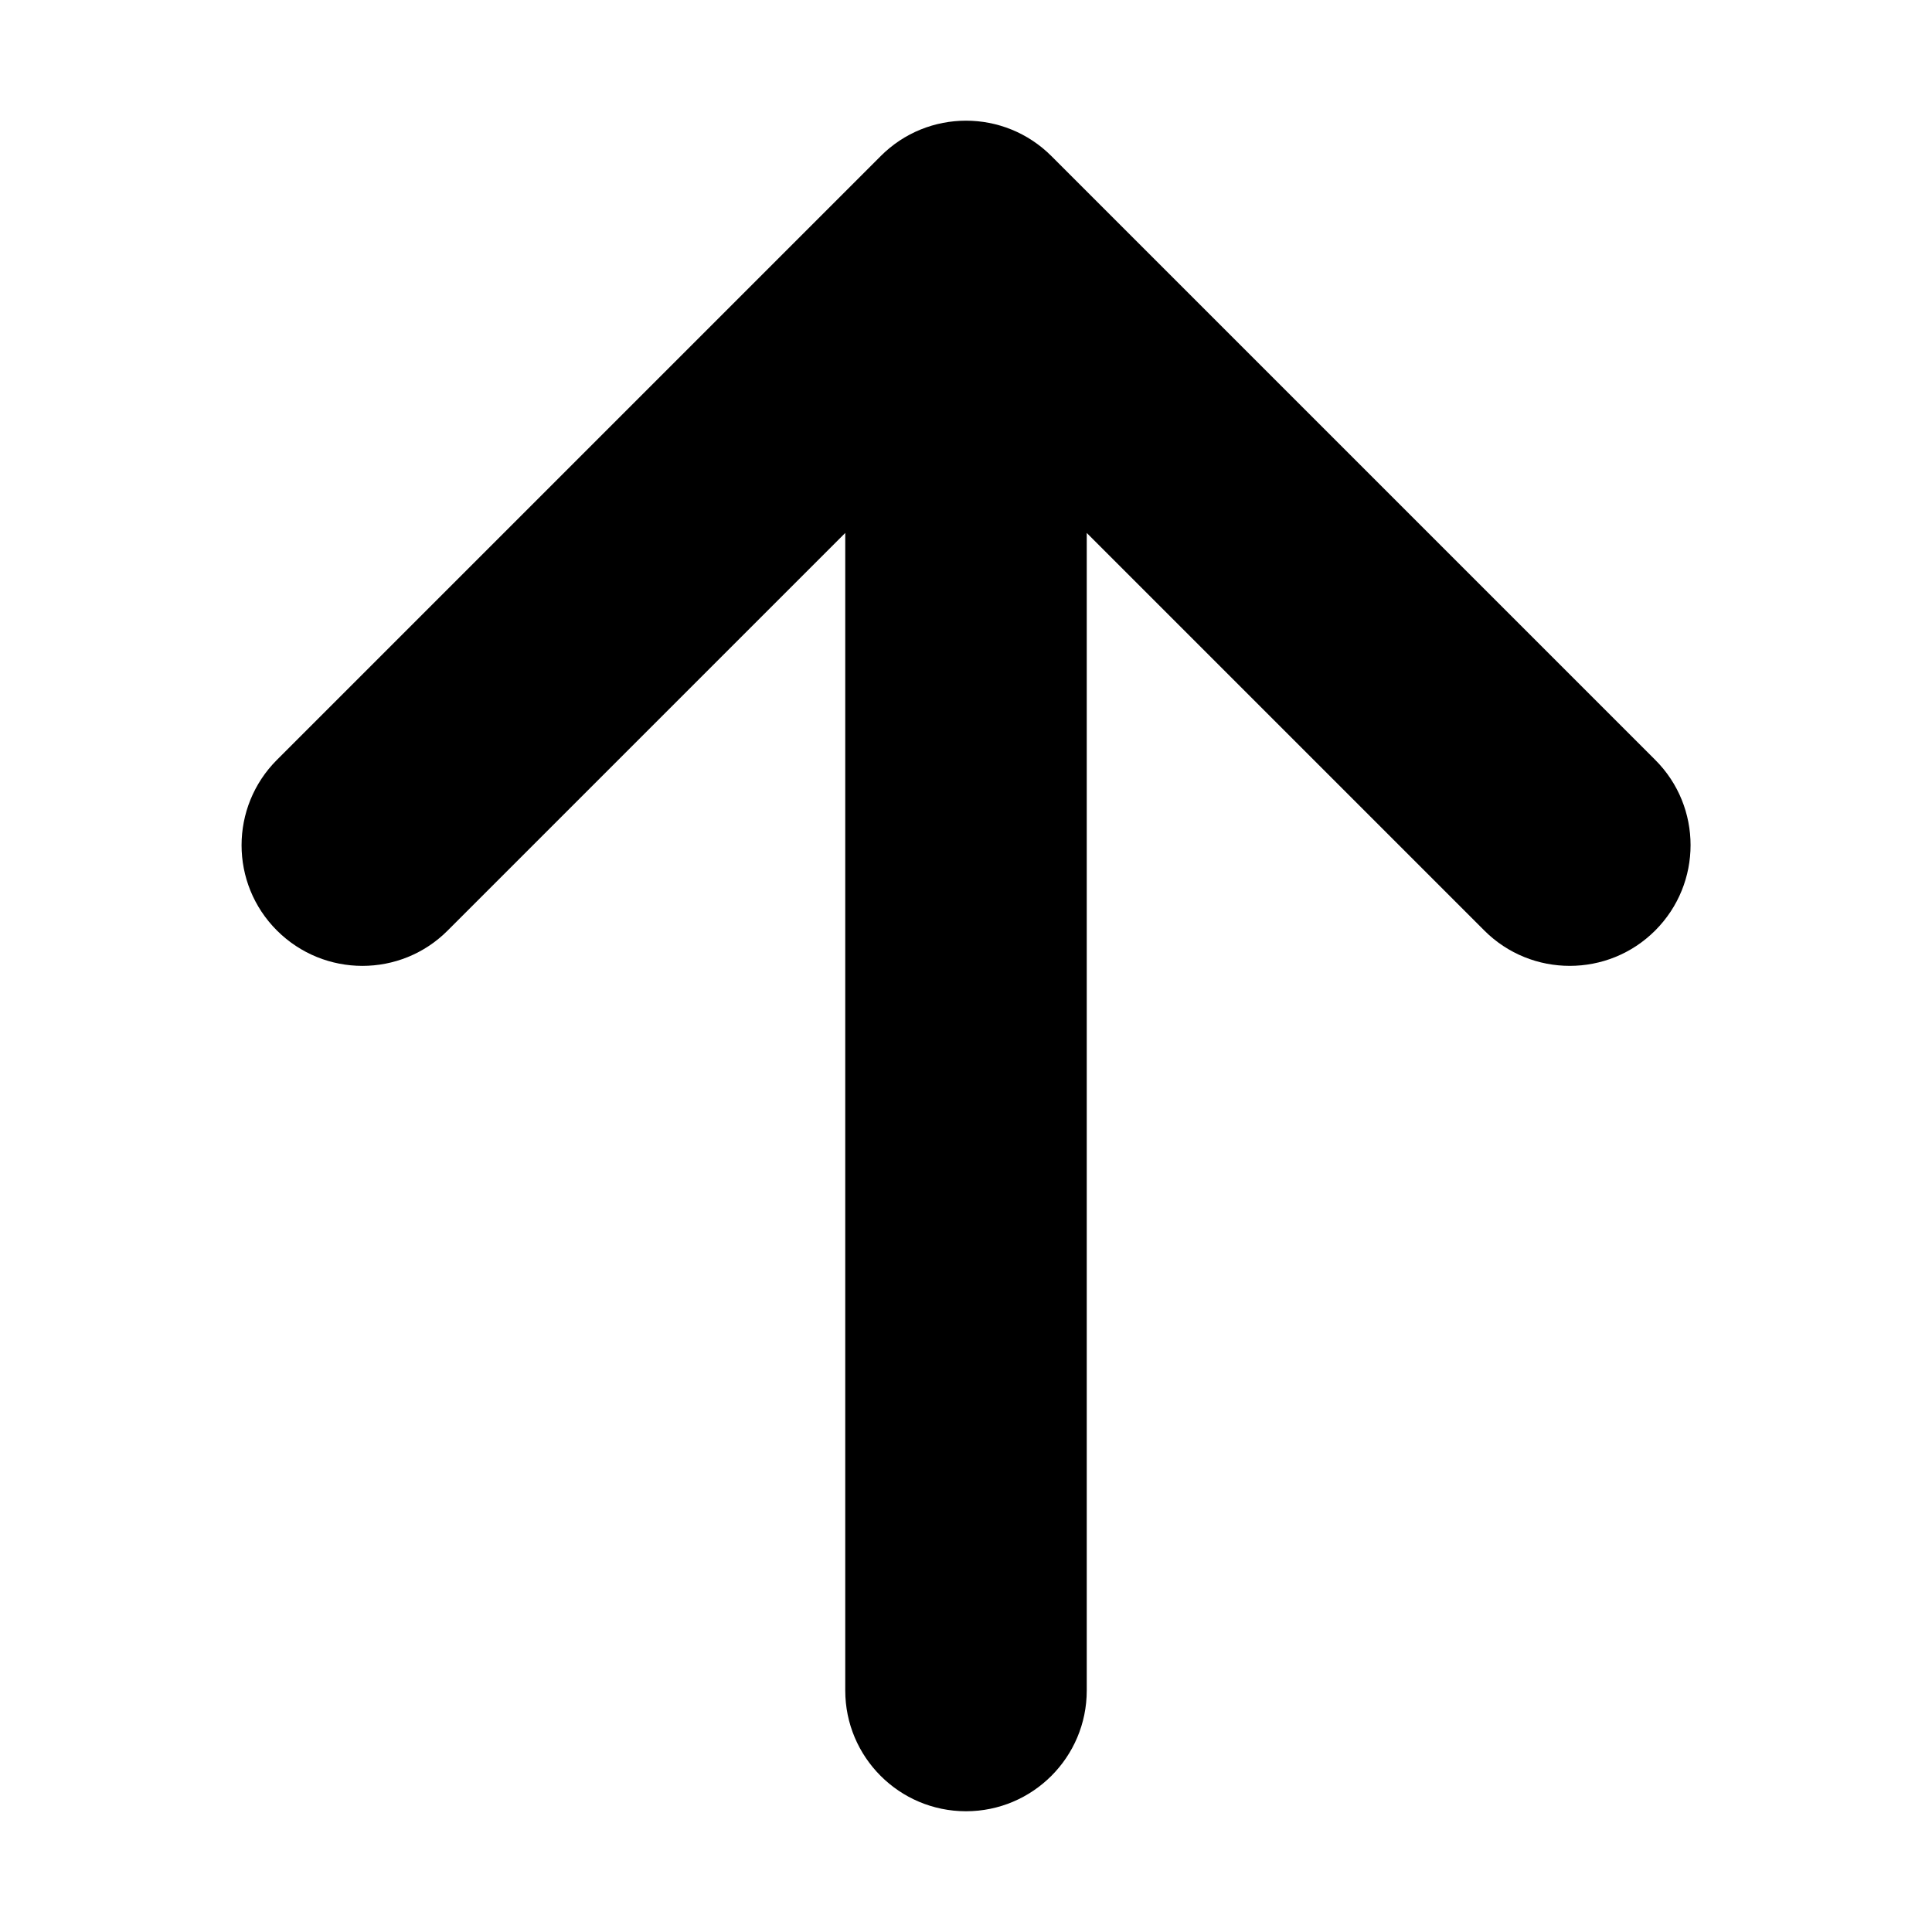<!-- Generated by IcoMoon.io -->
<svg version="1.1" xmlns="http://www.w3.org/2000/svg" width="14" height="14" viewBox="0 0 14 14">
<title>arrow-up2</title>
<path d="M11.994 5.506l-4.375-4.375c-0.342-0.342-0.896-0.342-1.237 0l-4.375 4.375c-0.342 0.342-0.342 0.896 0 1.237s0.896 0.342 1.237 0l2.881-2.881v8.388c0 0.483 0.392 0.875 0.875 0.875s0.875-0.392 0.875-0.875v-8.388l2.881 2.881c0.171 0.171 0.395 0.256 0.619 0.256s0.448-0.085 0.619-0.256c0.342-0.342 0.342-0.896 0-1.237z"></path>
</svg>
